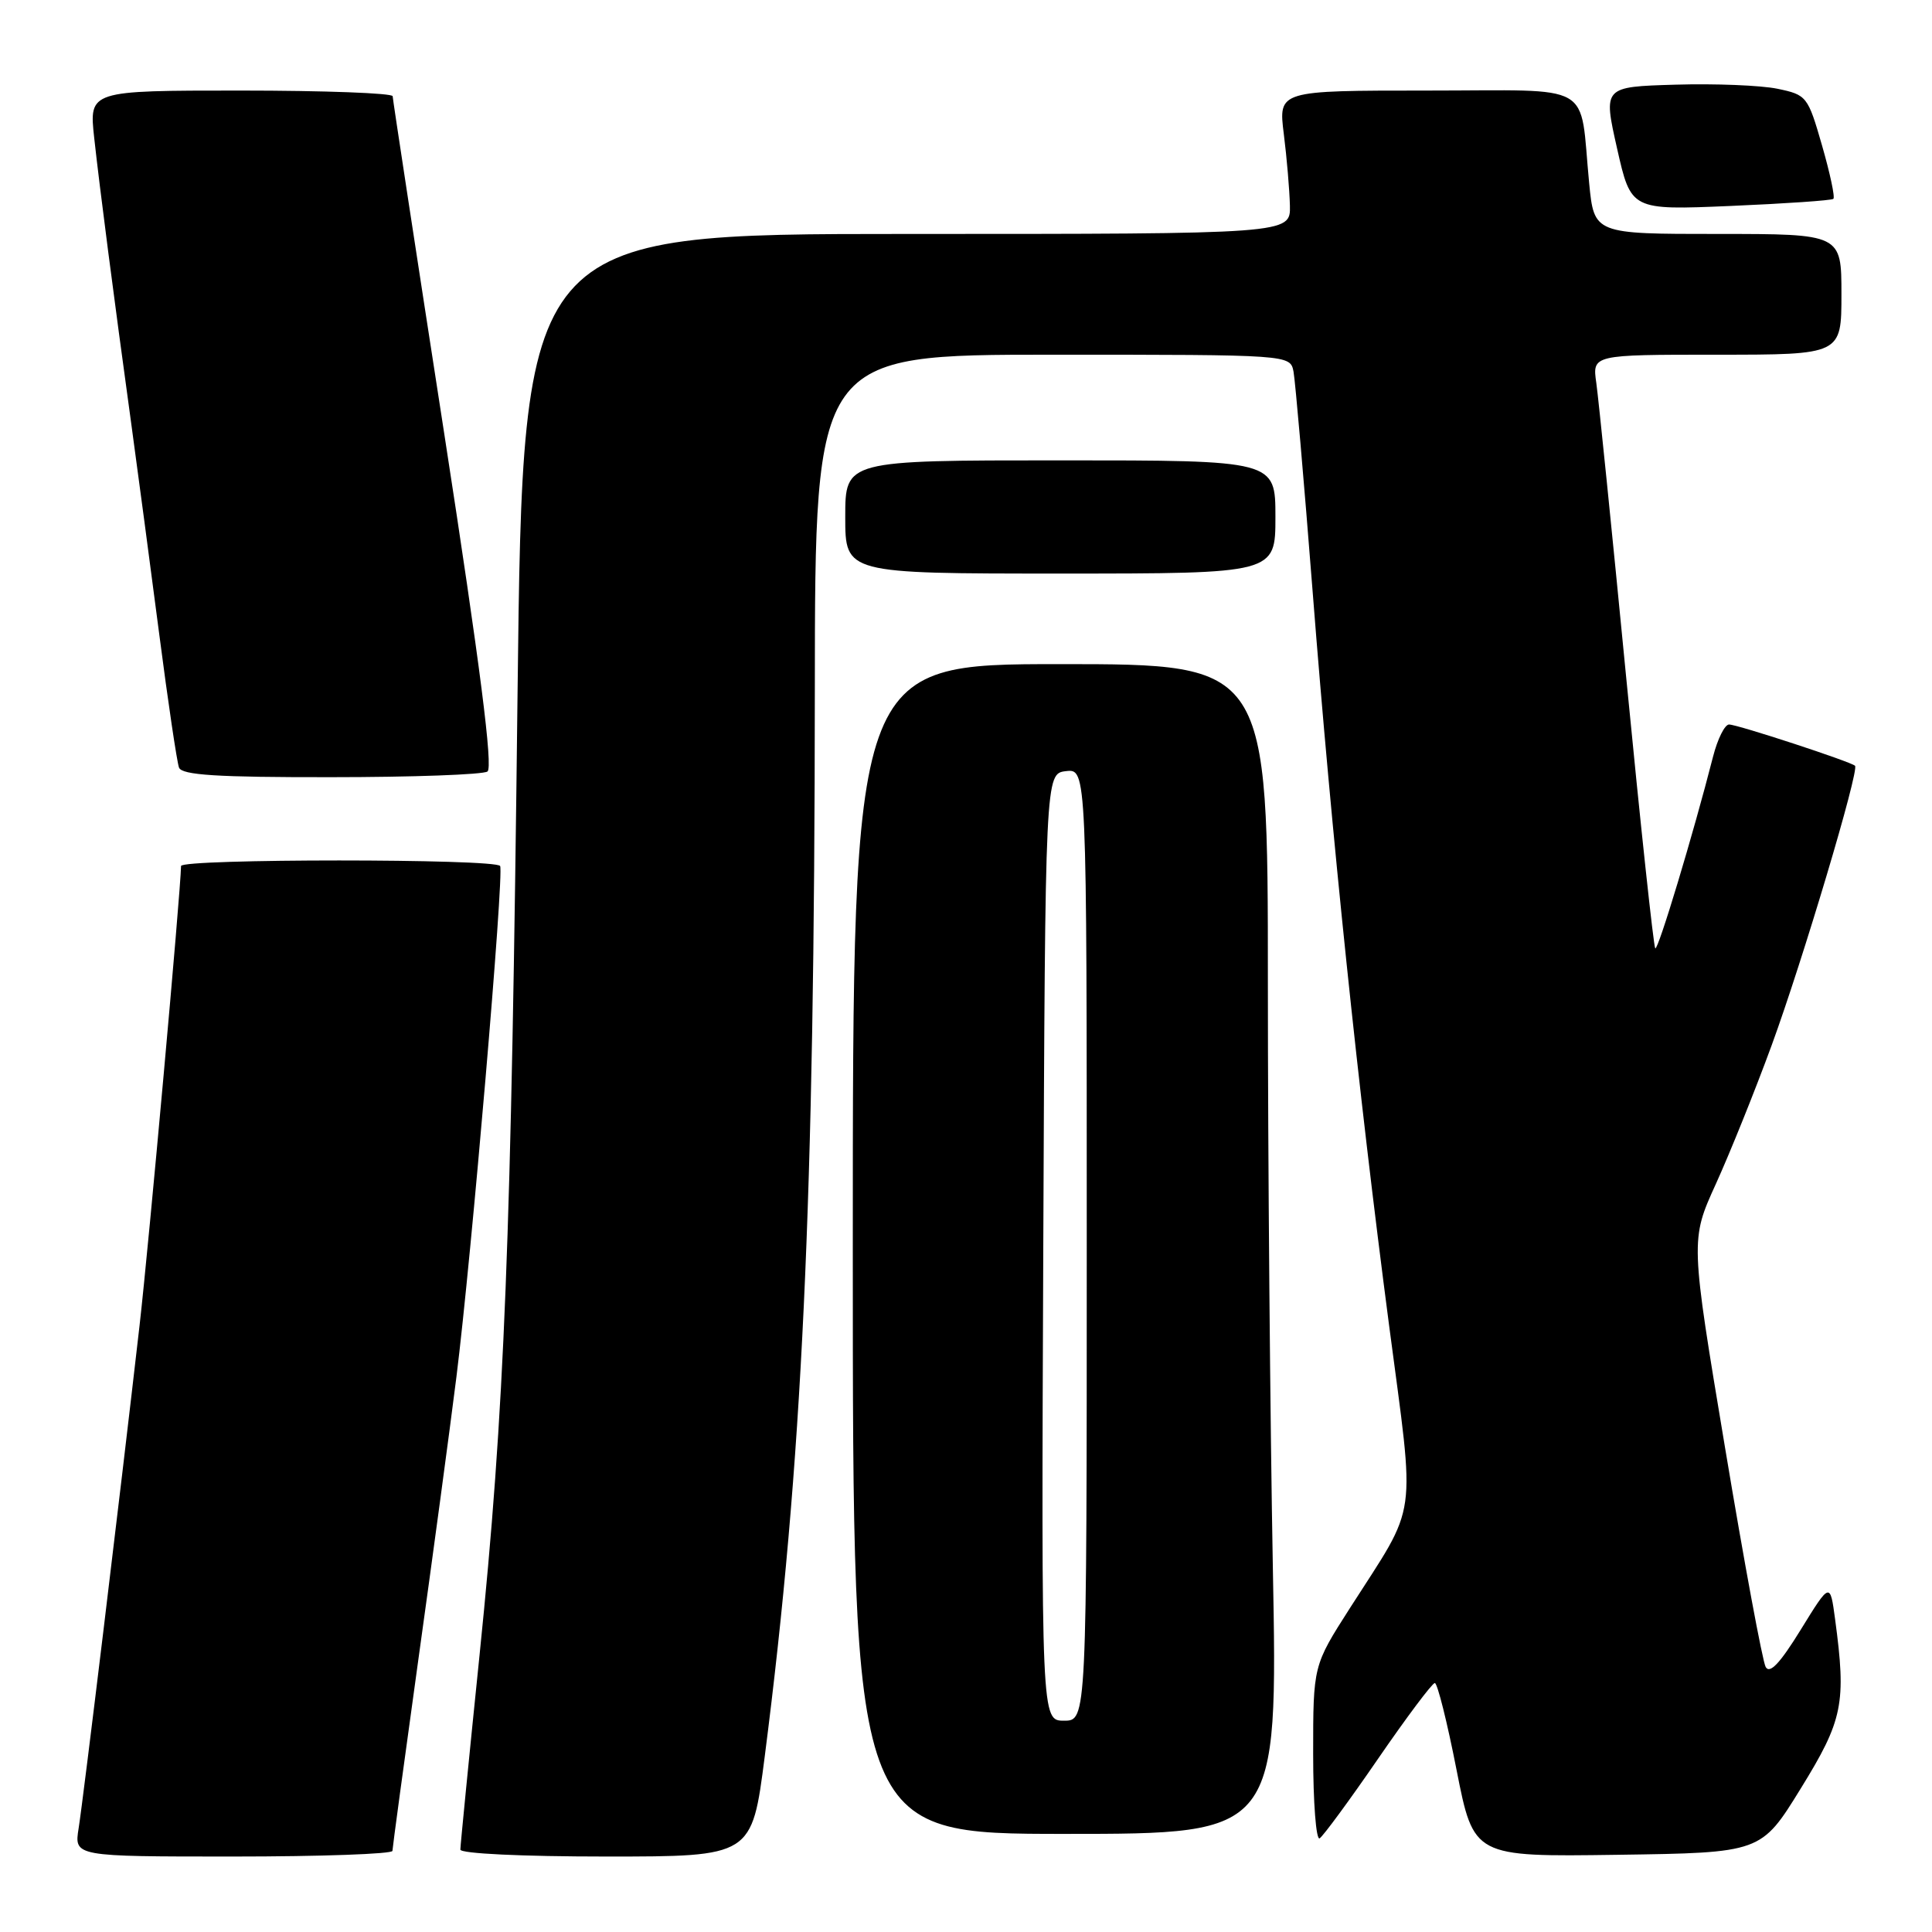 <?xml version="1.0" encoding="UTF-8" standalone="no"?>
<!DOCTYPE svg PUBLIC "-//W3C//DTD SVG 1.1//EN" "http://www.w3.org/Graphics/SVG/1.1/DTD/svg11.dtd" >
<svg xmlns="http://www.w3.org/2000/svg" xmlns:xlink="http://www.w3.org/1999/xlink" version="1.1" viewBox="0 0 256 256">
 <g >
 <path fill="currentColor"
d=" M 52.00 245.25 C 52.01 244.84 53.55 233.47 55.42 220.00 C 57.30 206.53 59.58 189.62 60.48 182.44 C 62.47 166.54 66.81 115.79 66.27 114.75 C 65.76 113.77 24.00 113.77 23.99 114.75 C 23.92 118.35 19.73 164.80 18.49 175.65 C 15.91 198.17 11.06 238.20 10.42 242.25 C 9.82 246.00 9.82 246.00 30.91 246.00 C 42.51 246.00 52.00 245.66 52.00 245.25 Z  M 101.33 232.75 C 106.32 193.90 107.93 159.51 107.97 91.25 C 108.00 47.00 108.00 47.00 139.48 47.00 C 170.96 47.00 170.96 47.00 171.40 49.25 C 171.63 50.49 172.78 63.65 173.94 78.50 C 176.47 110.91 179.95 144.28 184.07 175.68 C 187.54 202.08 188.00 198.81 178.86 213.10 C 174.00 220.70 174.00 220.70 174.00 232.41 C 174.00 238.85 174.39 243.88 174.86 243.59 C 175.33 243.29 178.82 238.55 182.61 233.03 C 186.40 227.52 189.78 223.01 190.12 223.01 C 190.46 223.00 191.76 228.18 193.00 234.52 C 195.27 246.04 195.27 246.04 214.31 245.77 C 233.36 245.50 233.36 245.50 238.60 237.00 C 244.21 227.92 244.66 225.70 243.16 214.56 C 242.50 209.63 242.50 209.63 238.61 215.94 C 235.87 220.39 234.50 221.85 233.96 220.88 C 233.54 220.12 231.12 207.08 228.59 191.90 C 223.98 164.30 223.98 164.30 227.36 156.88 C 229.21 152.81 232.55 144.53 234.76 138.49 C 238.85 127.31 246.39 102.06 245.80 101.47 C 245.26 100.93 230.22 96.00 229.11 96.00 C 228.54 96.00 227.59 97.91 226.99 100.25 C 224.37 110.51 219.69 126.02 219.33 125.66 C 219.11 125.44 217.38 109.34 215.49 89.88 C 213.60 70.42 211.81 52.81 211.52 50.75 C 210.98 47.00 210.98 47.00 227.49 47.00 C 244.00 47.00 244.00 47.00 244.00 39.00 C 244.00 31.00 244.00 31.00 227.62 31.00 C 211.23 31.00 211.23 31.00 210.57 24.25 C 209.25 10.64 211.63 12.00 189.12 12.00 C 169.39 12.00 169.39 12.00 170.11 17.75 C 170.51 20.91 170.87 25.19 170.92 27.25 C 171.00 31.00 171.00 31.00 120.14 31.00 C 69.29 31.00 69.29 31.00 68.58 91.75 C 67.74 164.80 66.87 186.73 63.54 219.33 C 62.14 232.99 61.00 244.57 61.00 245.08 C 61.00 245.61 69.21 246.00 80.31 246.00 C 99.63 246.00 99.63 246.00 101.33 232.75 Z  M 168.66 207.75 C 168.30 188.36 168.00 153.49 168.00 130.25 C 168.00 88.00 168.00 88.00 140.50 88.00 C 113.00 88.00 113.00 88.00 113.00 165.50 C 113.00 243.00 113.00 243.00 141.16 243.00 C 169.32 243.00 169.32 243.00 168.66 207.75 Z  M 64.59 102.23 C 65.35 101.72 63.63 88.25 58.87 57.50 C 55.12 33.30 52.04 13.16 52.03 12.75 C 52.01 12.34 42.96 12.00 31.90 12.00 C 11.80 12.00 11.80 12.00 12.48 18.25 C 13.22 24.99 15.03 38.97 17.44 56.50 C 18.27 62.55 19.91 74.91 21.09 83.96 C 22.26 93.01 23.45 101.00 23.72 101.71 C 24.10 102.70 28.73 103.00 43.86 102.98 C 54.66 102.98 63.99 102.64 64.59 102.23 Z  M 169.00 68.50 C 169.00 61.00 169.00 61.00 140.50 61.00 C 112.00 61.00 112.00 61.00 112.00 68.50 C 112.00 76.00 112.00 76.00 140.50 76.00 C 169.00 76.00 169.00 76.00 169.00 68.50 Z  M 242.93 26.35 C 243.17 26.14 242.49 22.96 241.43 19.28 C 239.55 12.75 239.40 12.57 235.52 11.76 C 233.33 11.31 227.24 11.06 221.99 11.22 C 212.43 11.50 212.43 11.50 214.27 19.67 C 216.12 27.85 216.12 27.85 229.31 27.29 C 236.56 26.98 242.69 26.56 242.93 26.35 Z  M 138.24 165.25 C 138.50 102.50 138.50 102.50 141.25 102.18 C 144.00 101.87 144.00 101.87 144.00 164.93 C 144.00 228.00 144.00 228.00 140.99 228.00 C 137.98 228.00 137.98 228.00 138.24 165.25 Z "/>
</g>
</svg>